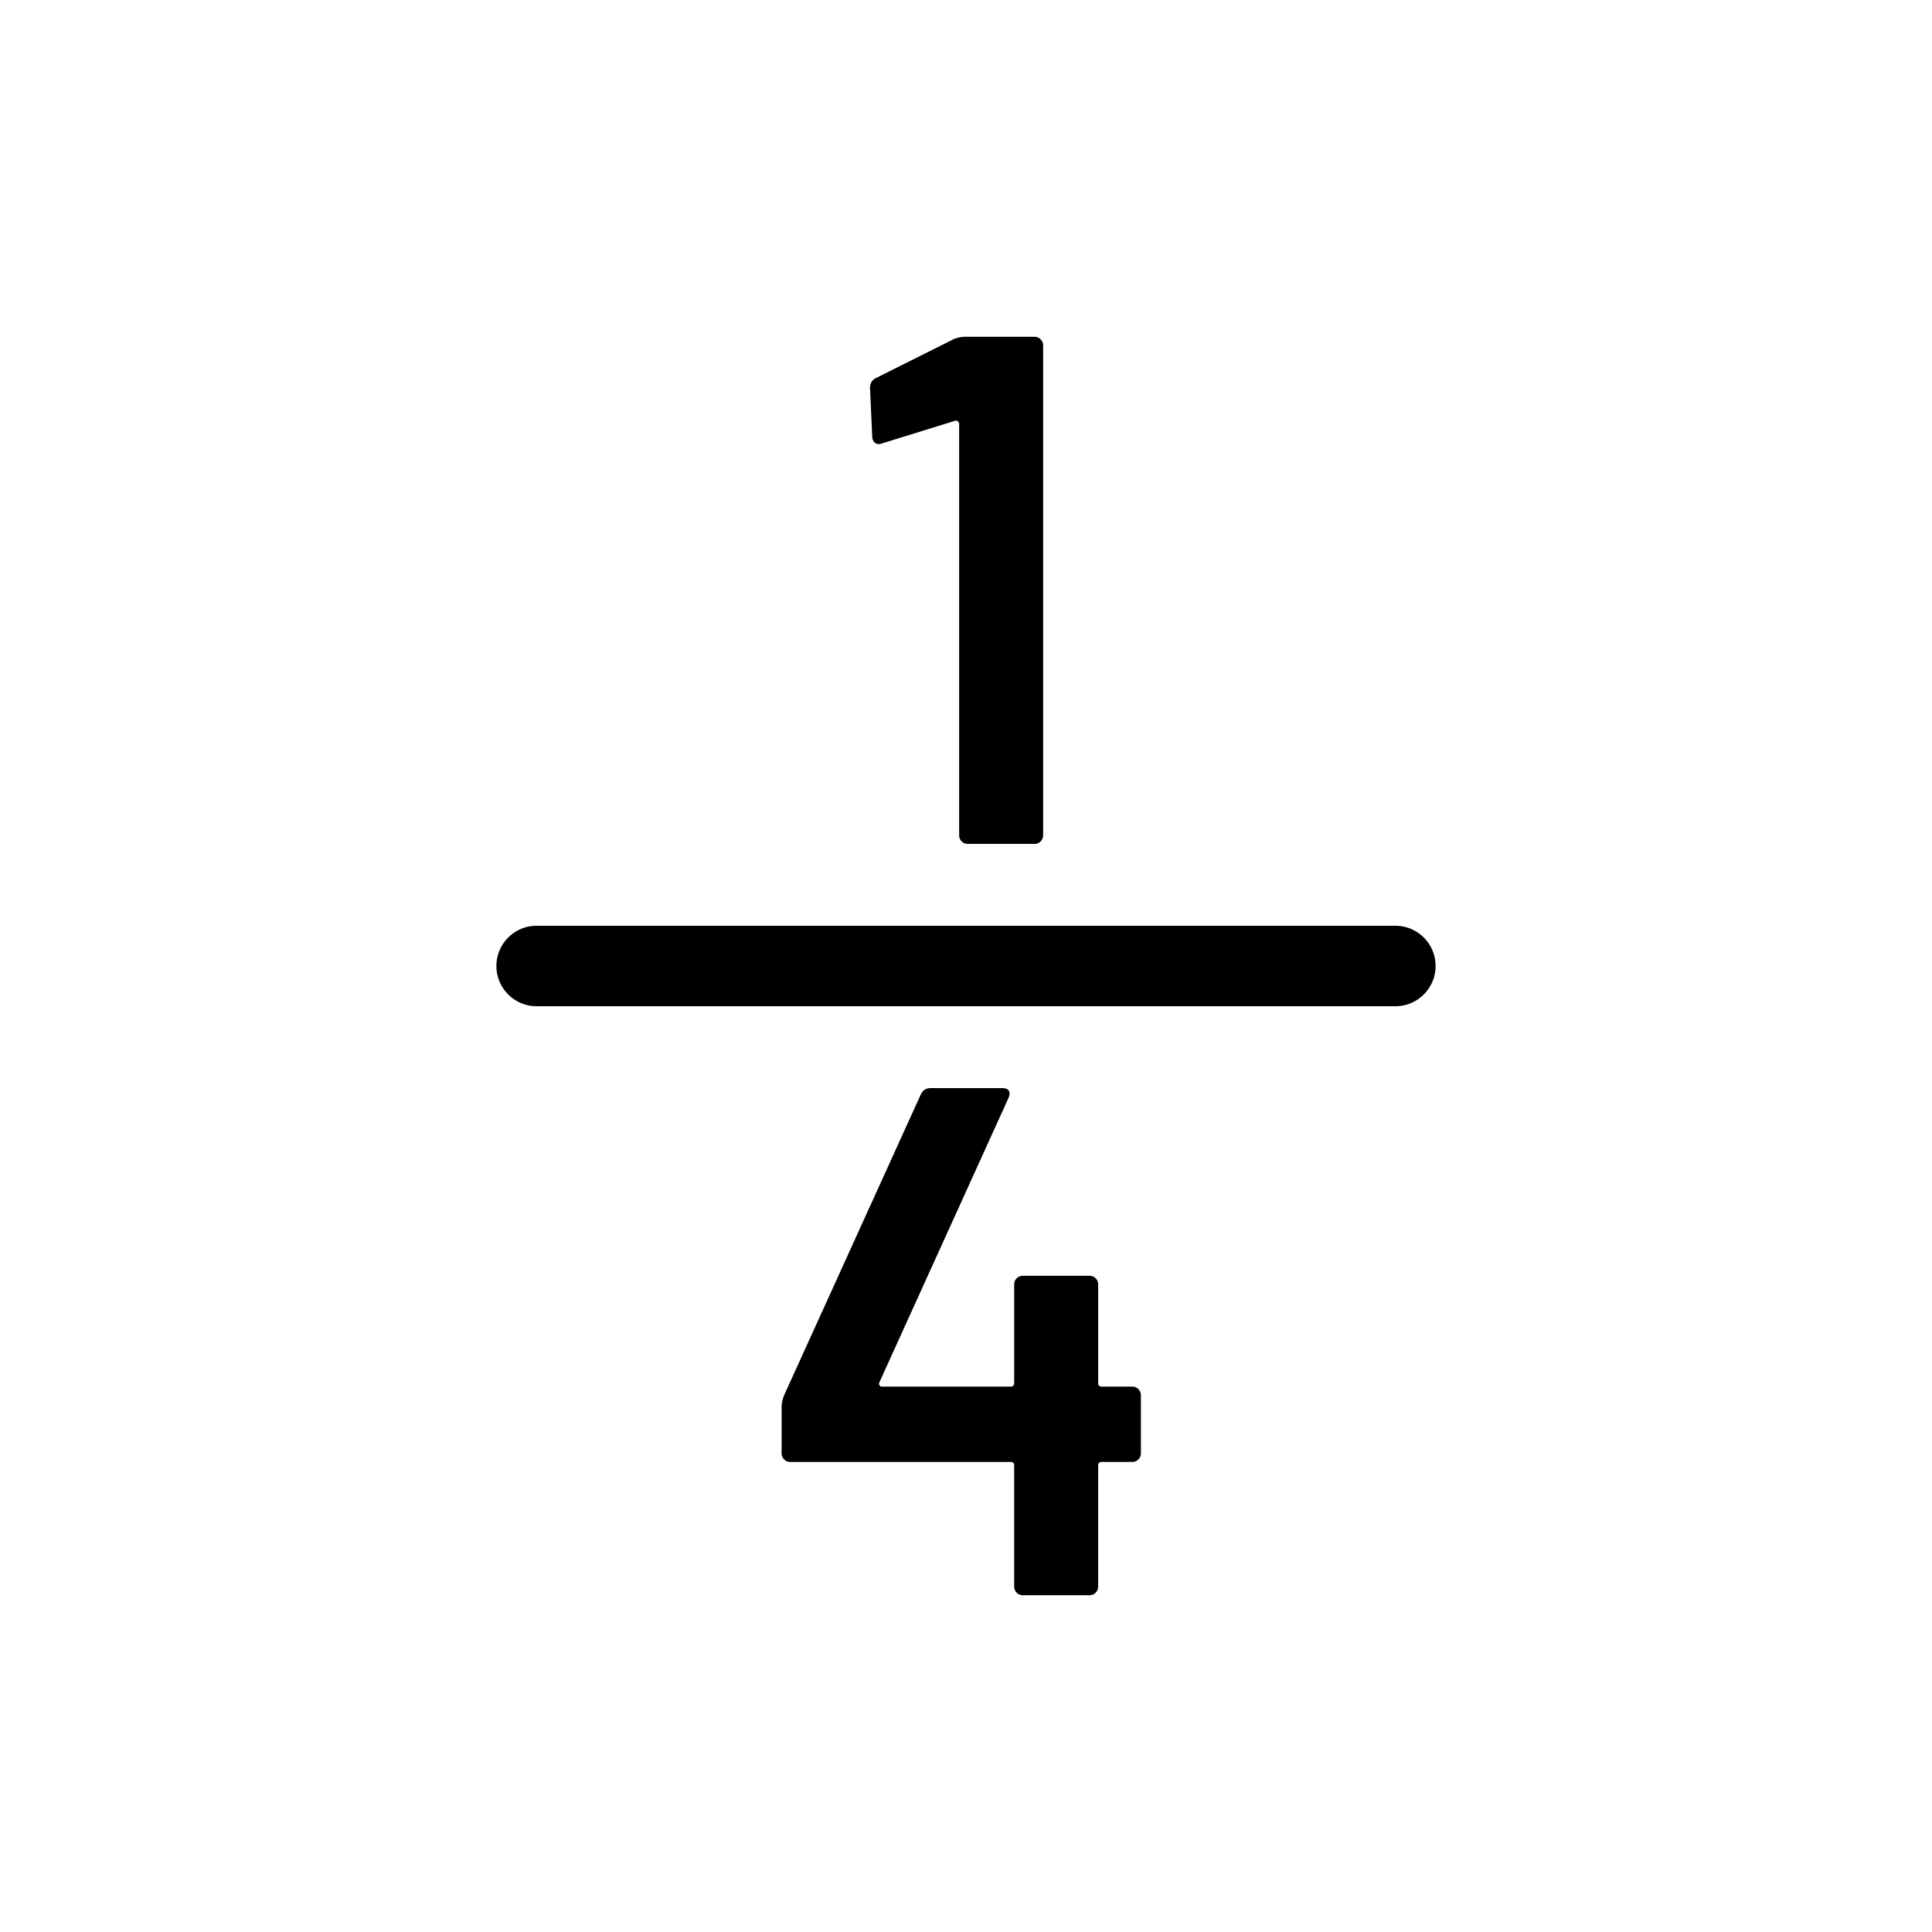 <svg xmlns="http://www.w3.org/2000/svg" viewBox="0 0 864 864"><path d="M430.06 376.27c.75.76 1.67 1.13 2.75 1.13h29.81c1.08 0 2-.37 2.75-1.13.75-.75 1.13-1.67 1.13-2.75V154.5c0-1.08-.38-2-1.13-2.75a3.78 3.78 0 0 0-2.75-1.13h-31.1c-1.51 0-3.13.32-4.86.97l-34.99 17.5c-1.73.87-2.59 2.38-2.59 4.54l.97 21.38c0 1.08.27 1.94.81 2.59s1.24.97 2.11.97c.65 0 1.18-.11 1.62-.32l32.4-10.04c.43-.21.86-.16 1.3.16.43.32.65.7.65 1.13v184.03c0 1.08.37 2 1.13 2.75Zm20.9 114.86c.65-1.51.7-2.64.16-3.4-.54-.75-1.57-1.13-3.08-1.13h-31.75c-2.16 0-3.67.97-4.54 2.92L350.51 624.3c-.65 1.95-.97 3.56-.97 4.86v20.74c0 1.08.37 2 1.13 2.75.75.76 1.67 1.13 2.75 1.13h98.5q1.62 0 1.62 1.62v54.11c0 1.08.37 2 1.13 2.75.75.76 1.67 1.13 2.75 1.13h29.81c1.08 0 2-.37 2.75-1.13.75-.75 1.13-1.67 1.13-2.75V655.4q0-1.62 1.62-1.62h13.61c1.08 0 1.99-.38 2.75-1.13.75-.75 1.13-1.67 1.13-2.75v-25.92c0-1.08-.38-2-1.13-2.75a3.78 3.78 0 0 0-2.75-1.13h-13.61q-1.62 0-1.62-1.62v-44.06c0-1.08-.38-2-1.13-2.75a3.78 3.78 0 0 0-2.75-1.13h-29.81c-1.08 0-2 .38-2.75 1.13-.76.76-1.13 1.68-1.13 2.75v44.06q0 1.62-1.62 1.62h-57.67c-.44 0-.76-.21-.97-.65-.22-.43-.22-.86 0-1.3l57.67-127.01ZM624 414H240c-9.94 0-18 8.06-18 18s8.06 18 18 18h384c9.94 0 18-8.06 18-18s-8.06-18-18-18"/></svg>